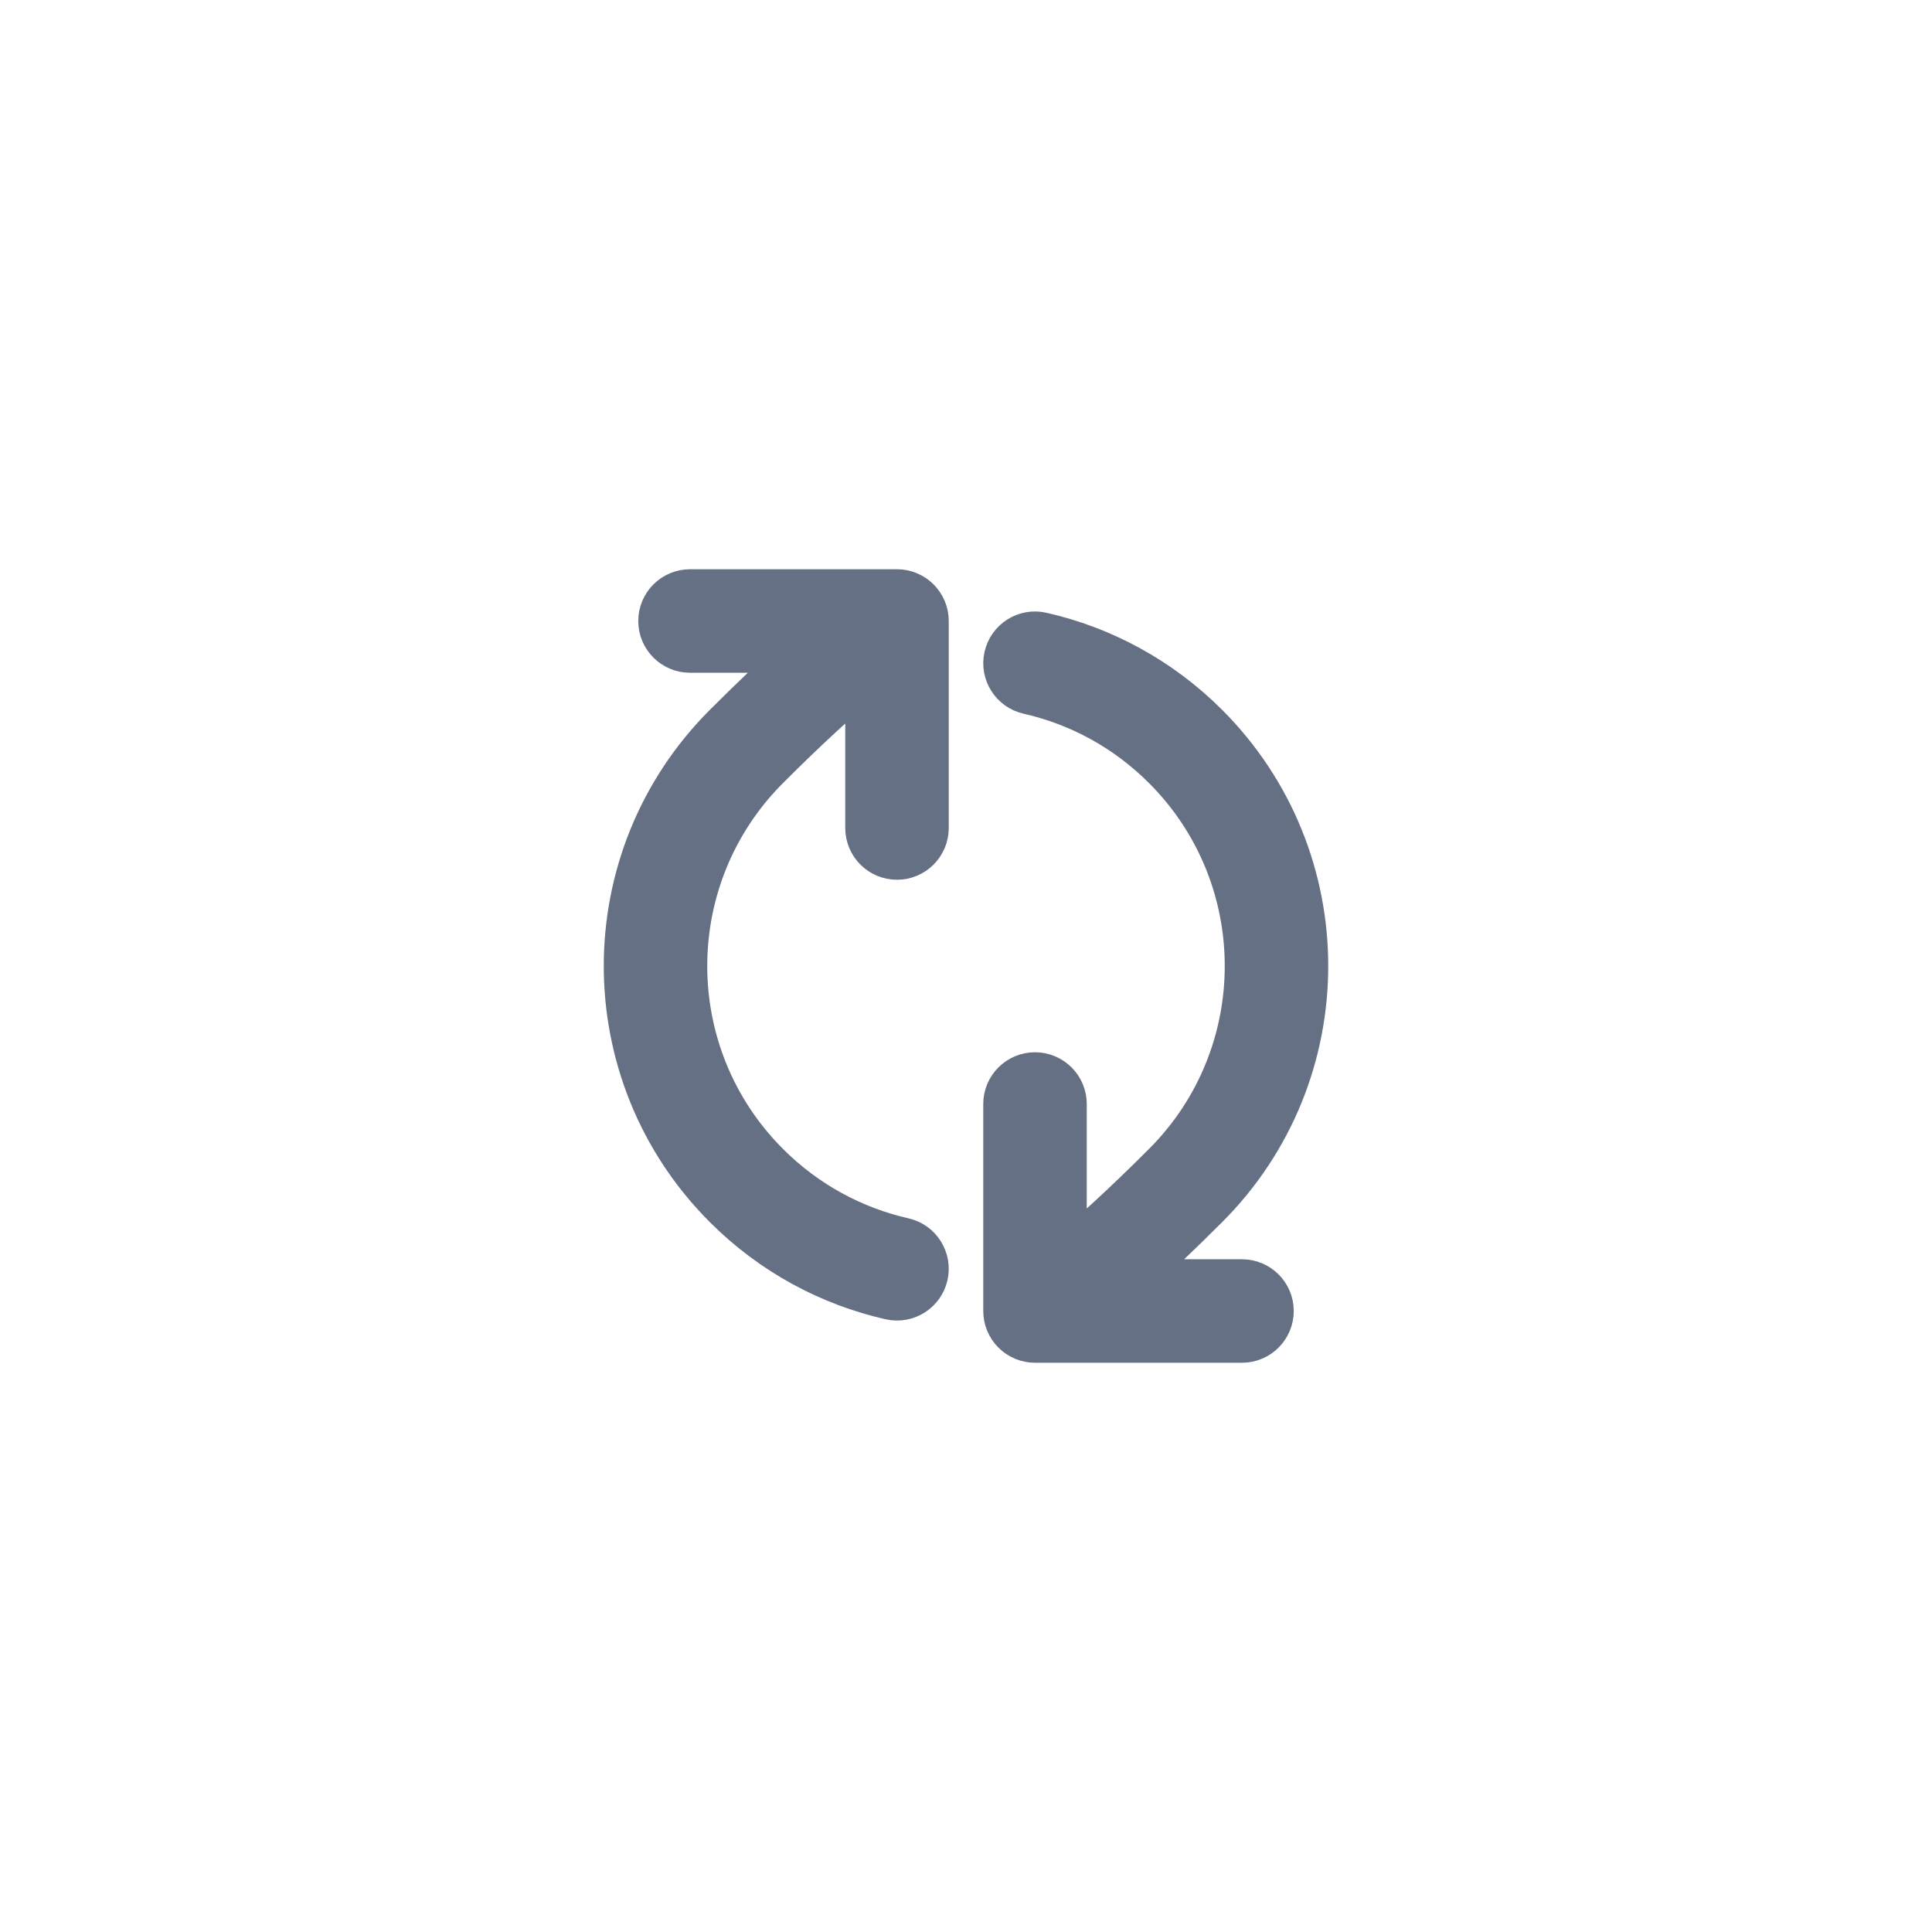 <svg width="56" height="56" viewBox="0 0 56 56" fill="none" xmlns="http://www.w3.org/2000/svg">
<path fill-rule="evenodd" clip-rule="evenodd" d="M19 18C19 17.448 19.448 17 20 17L26 17C26.552 17 27 17.448 27 18V24C27 24.552 26.552 25 26 25C25.448 25 25 24.552 25 24L25 19.875C24.383 20.387 23.521 21.165 22.343 22.343C19.219 25.468 19.219 30.533 22.343 33.657C23.451 34.765 24.801 35.479 26.221 35.801C26.76 35.923 27.097 36.459 26.975 36.998C26.853 37.536 26.317 37.874 25.779 37.752C24.001 37.348 22.311 36.454 20.929 35.071C17.024 31.166 17.024 24.834 20.929 20.929C21.727 20.131 22.395 19.5 22.954 19L20 19C19.448 19 19 18.552 19 18ZM29.025 19.003C29.147 18.464 29.683 18.126 30.221 18.249C31.999 18.652 33.688 19.546 35.071 20.929C38.976 24.834 38.976 31.166 35.071 35.071C34.273 35.869 33.605 36.5 33.046 37H36C36.552 37 37 37.448 37 38C37 38.552 36.552 39 36 39H30C29.735 39 29.48 38.895 29.293 38.707C29.105 38.52 29 38.265 29 38L29 32C29 31.448 29.448 31 30 31C30.552 31 31 31.448 31 32L31 36.126C31.617 35.614 32.478 34.835 33.657 33.657C36.781 30.533 36.781 25.467 33.657 22.343C32.549 21.235 31.199 20.521 29.779 20.199C29.24 20.077 28.903 19.541 29.025 19.003Z" fill="#667085" stroke="#667085" stroke-width="1" stroke-linecap="round" stroke-linejoin="round"/>
</svg>
